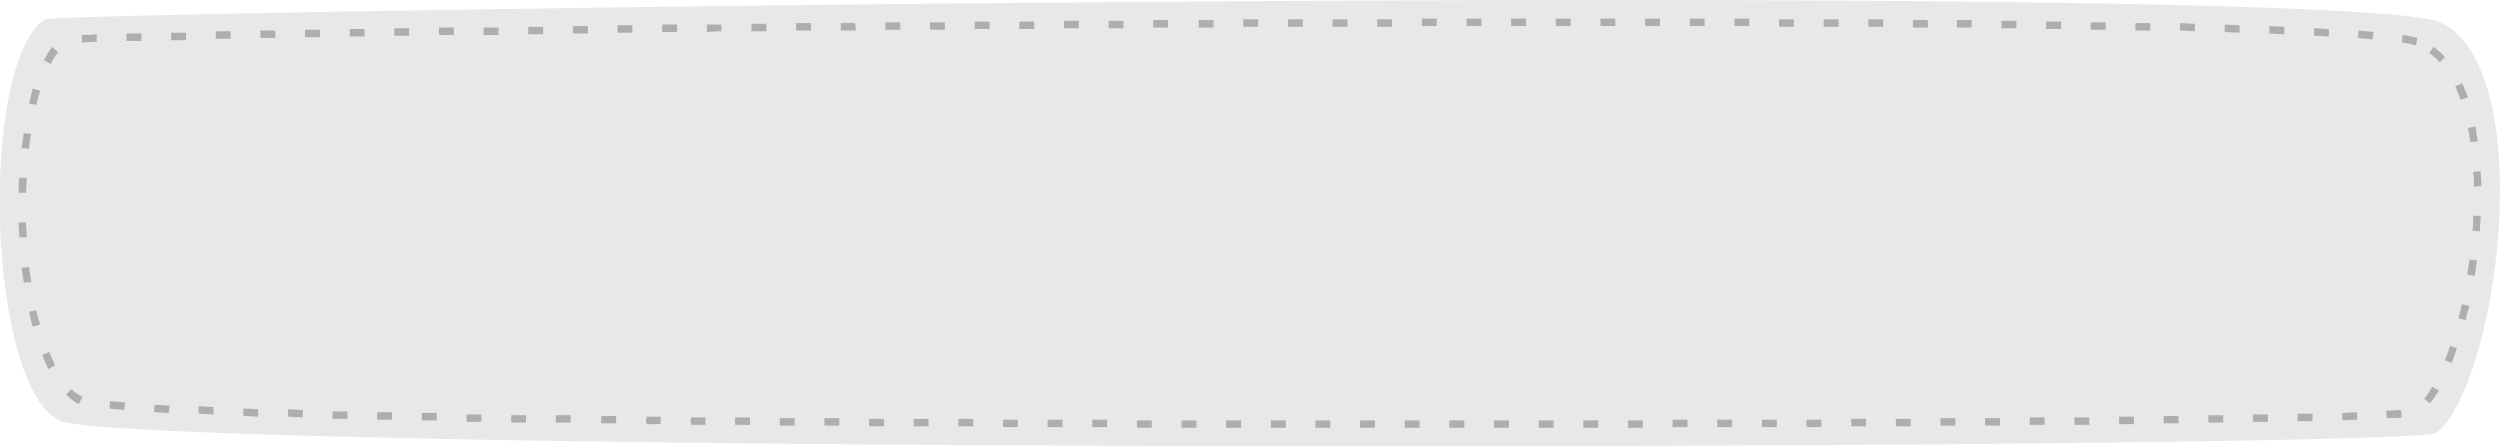 <?xml version="1.0" encoding="utf-8"?>
<!-- Generator: Adobe Illustrator 21.0.0, SVG Export Plug-In . SVG Version: 6.00 Build 0)  -->
<svg version="1.1" id="Capa_1" xmlns="http://www.w3.org/2000/svg" xmlns:xlink="http://www.w3.org/1999/xlink" x="0px" y="0px"
	 viewBox="0 0 336 60" style="enable-background:new 0 0 336 60;" xml:space="preserve">
<style type="text/css">
	.st0{fill:#E8E8E8;}
	.st1{opacity:0.25;enable-background:new    ;}
</style>
<path id="Forma_15_copia_3" class="st0" d="M327.7,2.9C324.8,1.8,306.5,0,216.4,0C128.8,0,18.6,1.8,6.6,2.5c-0.8,0-2.5,1.2-4,5.3
	c-5.1,14-2.6,45.5,5.6,48.8c5.1,2,79.1,3.4,180,3.4c72.5,0,134.7-0.8,138.8-1.7c2.4-0.6,6.7-9,8.4-23
	C337.4,18.4,334.3,5.4,327.7,2.9z"/>
<path class="st1" d="M190.8,57.5h-2v-1h2V57.5z M184.8,57.5l-2,0v-1l2,0L184.8,57.5z M194.8,57.5v-1l2,0l0,1L194.8,57.5z
	 M178.8,57.5l-2,0l0-1l2,0V57.5z M200.8,57.5l0-0.5l0-0.5l2,0v1L200.8,57.5z M172.8,57.5l-2,0l0-1l2,0L172.8,57.5z M206.8,57.5l0-1
	l2,0l0,1L206.8,57.5z M166.8,57.5l-2,0l0-0.5l0-0.5l2,0L166.8,57.5z M212.8,57.5l0-0.5l0-0.5l2,0l0,1L212.8,57.5z M160.8,57.5l-2,0
	l0-1l2,0L160.8,57.5z M218.8,57.5l0-1l2,0l0,1L218.8,57.5z M154.8,57.5l-2,0l0-0.5l0-0.5l2,0L154.8,57.5z M224.8,57.4l0-1l2,0l0,1
	L224.8,57.4z M148.8,57.4l-2,0l0-1l2,0L148.8,57.4z M230.8,57.4l0-0.5l0-0.5l2,0l0,1L230.8,57.4z M142.8,57.4l-2,0l0-1l2,0
	L142.8,57.4z M236.8,57.4l0-1l2,0l0,1L236.8,57.4z M136.8,57.4l-2,0l0-1l2,0L136.8,57.4z M242.8,57.4l0-0.5l0-0.5l2,0l0,1
	L242.8,57.4z M130.8,57.3l-2,0l0-1l2,0L130.8,57.3z M248.8,57.3l0-1l2,0l0,1L248.8,57.3z M124.8,57.3l-2,0l0-0.5l0-0.5l2,0
	L124.8,57.3z M254.8,57.3l0-0.5l0-0.5l2,0l0,1L254.8,57.3z M118.8,57.3l-2,0l0-1l2,0L118.8,57.3z M260.8,57.2l0-1l2,0l0,1
	L260.8,57.2z M112.8,57.2l-2,0l0-1l2,0L112.8,57.2z M266.8,57.2l0-1l2,0l0,1L266.8,57.2z M106.8,57.2l-2,0l0-1l2,0L106.8,57.2z
	 M272.8,57.1l0-1l2,0l0,1L272.8,57.1z M100.8,57.1l-2,0l0-1l2,0L100.8,57.1z M278.8,57.1l0-1l2,0l0,1L278.8,57.1z M94.8,57.1l-1.9,0
	l-0.1-0.5l0.1-0.5l1.9,0L94.8,57.1z M284.8,57l0-1l2,0l0,1L284.8,57z M88.8,57l-1.9,0l-0.1-0.5l0.1-0.5l1.9,0L88.8,57z M164.8,57
	l0-0.5L164.8,57z M152.8,56.9l0-0.5L152.8,56.9z M290.8,56.9l0-1l2,0l0,1L290.8,56.9z M82.8,56.9l-2,0l0-1l2,0L82.8,56.9z
	 M76.7,56.8l-2,0l0-1l2,0L76.7,56.8z M296.8,56.8l0-1l2,0l0,1L296.8,56.8z M122.8,56.8l0-0.5L122.8,56.8z M70.7,56.8l-2,0l0-1l2,0
	L70.7,56.8z M302.8,56.7l0-1l2,0l0,1L302.8,56.7z M64.7,56.7l-2,0l0-1l2,0L64.7,56.7z M308.8,56.6l0-1l2,0l0,1L308.8,56.6z
	 M58.7,56.5l-2,0l0-1l2,0L58.7,56.5z M92.8,56.5l0-0.5L92.8,56.5z M86.8,56.5l0-0.5L86.8,56.5z M314.8,56.5l0-1l2-0.1l0,1
	L314.8,56.5z M52.7,56.4l-2,0l0-1l2,0L52.7,56.4z M46.7,56.3l-2,0l0-1l2,0L46.7,56.3z M320.8,56.2l-0.1-1c0.8,0,1.5-0.1,2-0.1l0.1,1
	C322.3,56.2,321.6,56.2,320.8,56.2z M40.7,56.1l-2-0.1l0-1l2,0.1L40.7,56.1z M34.7,56l-2-0.1l0-1l2,0.1L34.7,56z M28.7,55.7l-2-0.1
	l0-1l2,0.1L28.7,55.7z M22.7,55.5c-0.7,0-1.4-0.1-2-0.1l0.1-1c0.6,0,1.3,0.1,2,0.1L22.7,55.5z M16.7,55.1c-0.7-0.1-1.4-0.1-2-0.2
	l0.1-1c0.6,0.1,1.3,0.1,2,0.2L16.7,55.1z M10.6,54.3C10,54,9.4,53.6,8.9,53l0.7-0.7c0.5,0.5,1,0.8,1.5,1L10.6,54.3z M326.6,54.2
	l-0.8-0.6c0.4-0.4,0.7-1,1.1-1.6l0.9,0.5C327.4,53.1,327,53.7,326.6,54.2z M6.5,49.6c-0.3-0.6-0.6-1.2-0.8-1.9l0.9-0.4
	c0.3,0.6,0.5,1.2,0.8,1.8L6.5,49.6z M329.5,48.8l-0.9-0.4c0.2-0.6,0.5-1.2,0.7-1.9l0.9,0.3C330,47.5,329.7,48.2,329.5,48.8z
	 M4.4,43.9c-0.2-0.6-0.3-1.3-0.5-2l1-0.2c0.1,0.7,0.3,1.3,0.5,1.9L4.4,43.9z M331.4,43l-1-0.2c0.2-0.6,0.3-1.3,0.5-1.9l1,0.2
	C331.7,41.7,331.5,42.4,331.4,43z M3.2,38c-0.1-0.7-0.2-1.3-0.3-2l1-0.1c0.1,0.7,0.2,1.3,0.3,2L3.2,38z M332.6,37.1l-1-0.2
	c0.1-0.6,0.2-1.3,0.3-2l1,0.1C332.8,35.8,332.7,36.4,332.6,37.1z M2.6,31.9c0-0.7-0.1-1.3-0.1-2l1,0c0,0.7,0.1,1.3,0.1,2L2.6,31.9z
	 M333.3,31.1l-1-0.1c0.1-0.7,0.1-1.3,0.1-2l1,0C333.4,29.7,333.3,30.4,333.3,31.1z M3.5,25.9l-1,0c0-0.7,0-1.3,0.1-2l1,0
	C3.6,24.6,3.5,25.3,3.5,25.9z M332.5,25.1c0-0.7,0-1.3-0.1-2l1-0.1c0,0.7,0.1,1.3,0.1,2L332.5,25.1z M3.9,20l-1-0.1
	c0.1-0.7,0.2-1.3,0.3-2l1,0.1C4,18.7,4,19.3,3.9,20z M332,19.1c-0.1-0.7-0.2-1.3-0.3-1.9l1-0.2c0.1,0.6,0.2,1.3,0.3,2L332,19.1z
	 M4.9,14.1l-1-0.2c0.2-0.7,0.3-1.3,0.5-2l1,0.3C5.2,12.8,5,13.5,4.9,14.1z M330.7,13.4c-0.2-0.6-0.5-1.2-0.7-1.8l0.9-0.4
	c0.3,0.6,0.5,1.2,0.8,1.9L330.7,13.4z M6.8,8.6L5.9,8.1c0.4-0.7,0.7-1.3,1.1-1.8L7.8,7C7.5,7.4,7.1,8,6.8,8.6z M327.9,8.4
	c-0.4-0.5-0.9-0.9-1.4-1.3l0.6-0.8c0.5,0.4,1.1,0.9,1.5,1.4L327.9,8.4z M324.7,6.1c-0.4-0.1-1-0.3-1.9-0.4l0.1-1
	c0.9,0.1,1.6,0.3,2,0.4L324.7,6.1z M11,5.7l0-1c0.6,0,1.2,0,2-0.1l0,1C12.2,5.6,11.5,5.7,11,5.7z M17,5.5l0-1l2,0l0,1L17,5.5z
	 M23,5.4l0-1l2,0l0,1L23,5.4z M318.9,5.3c-0.6-0.1-1.3-0.1-2-0.2l0.1-1c0.7,0.1,1.4,0.1,2,0.2L318.9,5.3z M29,5.2l0-1l2,0l0,1
	L29,5.2z M35,5.1l0-1l2,0l0,1L35,5.1z M41,5l0-1l2,0l0,1L41,5z M47,4.9l0-1l2,0l0,1L47,4.9z M313,4.9c-0.6,0-1.3-0.1-2-0.1l0-1
	c0.7,0,1.4,0.1,2,0.1L313,4.9z M53,4.8l0-1l2,0l0,1L53,4.8z M59,4.7l0-1l2,0l0,1L59,4.7z M65,4.7l0-1l2,0l0,1L65,4.7z M307,4.6
	l-2-0.1l0-1l2,0.1L307,4.6z M71,4.6l0-1l2,0l0,1L71,4.6z M77,4.5l0-1l2,0l0,1L77,4.5z M301,4.4l-2-0.1l0-1l2,0.1L301,4.4z M83,4.4
	l0-1l2,0l0,1L83,4.4z M89,4.3l0-1l2,0l0,1L89,4.3z M95,4.3l0-1l1.9,0L97,3.7l-0.1,0.5L95,4.3z M295,4.2l-2-0.1l0-1l2,0.1L295,4.2z
	 M101,4.2l0-1l2,0l0,1L101,4.2z M107,4.1l0-1l2,0l0,1L107,4.1z M289,4.1l-2,0l0-1l2,0L289,4.1z M113,4.1l0-1l1.9,0l0.1,0.5L115,4.1
	L113,4.1z M119,4l0-1l2,0l0,1L119,4z M283,4l-2,0l0-1l2,0L283,4z M125,4l0-1l2,0l0,1L125,4z M131,3.9l0-1l2,0l0,0.5l0,0.5L131,3.9z
	 M277,3.9l-2,0l0-1l2,0L277,3.9z M137,3.9l0-1l2,0l0,1L137,3.9z M143,3.8l0-1l2,0l0,1L143,3.8z M271,3.8l-2,0l0-1l2,0L271,3.8z
	 M149,3.8l0-1l2,0l0,1L149,3.8z M265,3.7l-2,0l0-1l2,0L265,3.7z M155,3.7l0-1l2,0l0,1L155,3.7z M161.1,3.7l0-1l2,0l0,1L161.1,3.7z
	 M259.1,3.7l-2,0l0-1l2,0L259.1,3.7z M167.1,3.6l0-1l2,0l0,1L167.1,3.6z M253.1,3.6l-2,0l0-1l2,0L253.1,3.6z M173.1,3.6l0-1l2,0l0,1
	L173.1,3.6z M179.1,3.6l0-1l2,0l0,1L179.1,3.6z M247.1,3.6l-2,0l0-1l2,0L247.1,3.6z M185.1,3.6l0-1l2,0l0,1L185.1,3.6z M241.1,3.6
	l-2,0l0-1l2,0L241.1,3.6z M191.1,3.5l0-1l2,0l0,1L191.1,3.5z M235.1,3.5l-2,0l0-1l2,0L235.1,3.5z M197.1,3.5l0-1l2,0l0,1L197.1,3.5z
	 M229.1,3.5l-2,0l0-1l2,0L229.1,3.5z M203.1,3.5l0-1l2,0l0,1L203.1,3.5z M223.1,3.5l-2,0v-1l2,0L223.1,3.5z M209.1,3.5l0-1l2,0l0,1
	L209.1,3.5z M217.1,3.5h-2v-1h2V3.5z"/>
</svg>
